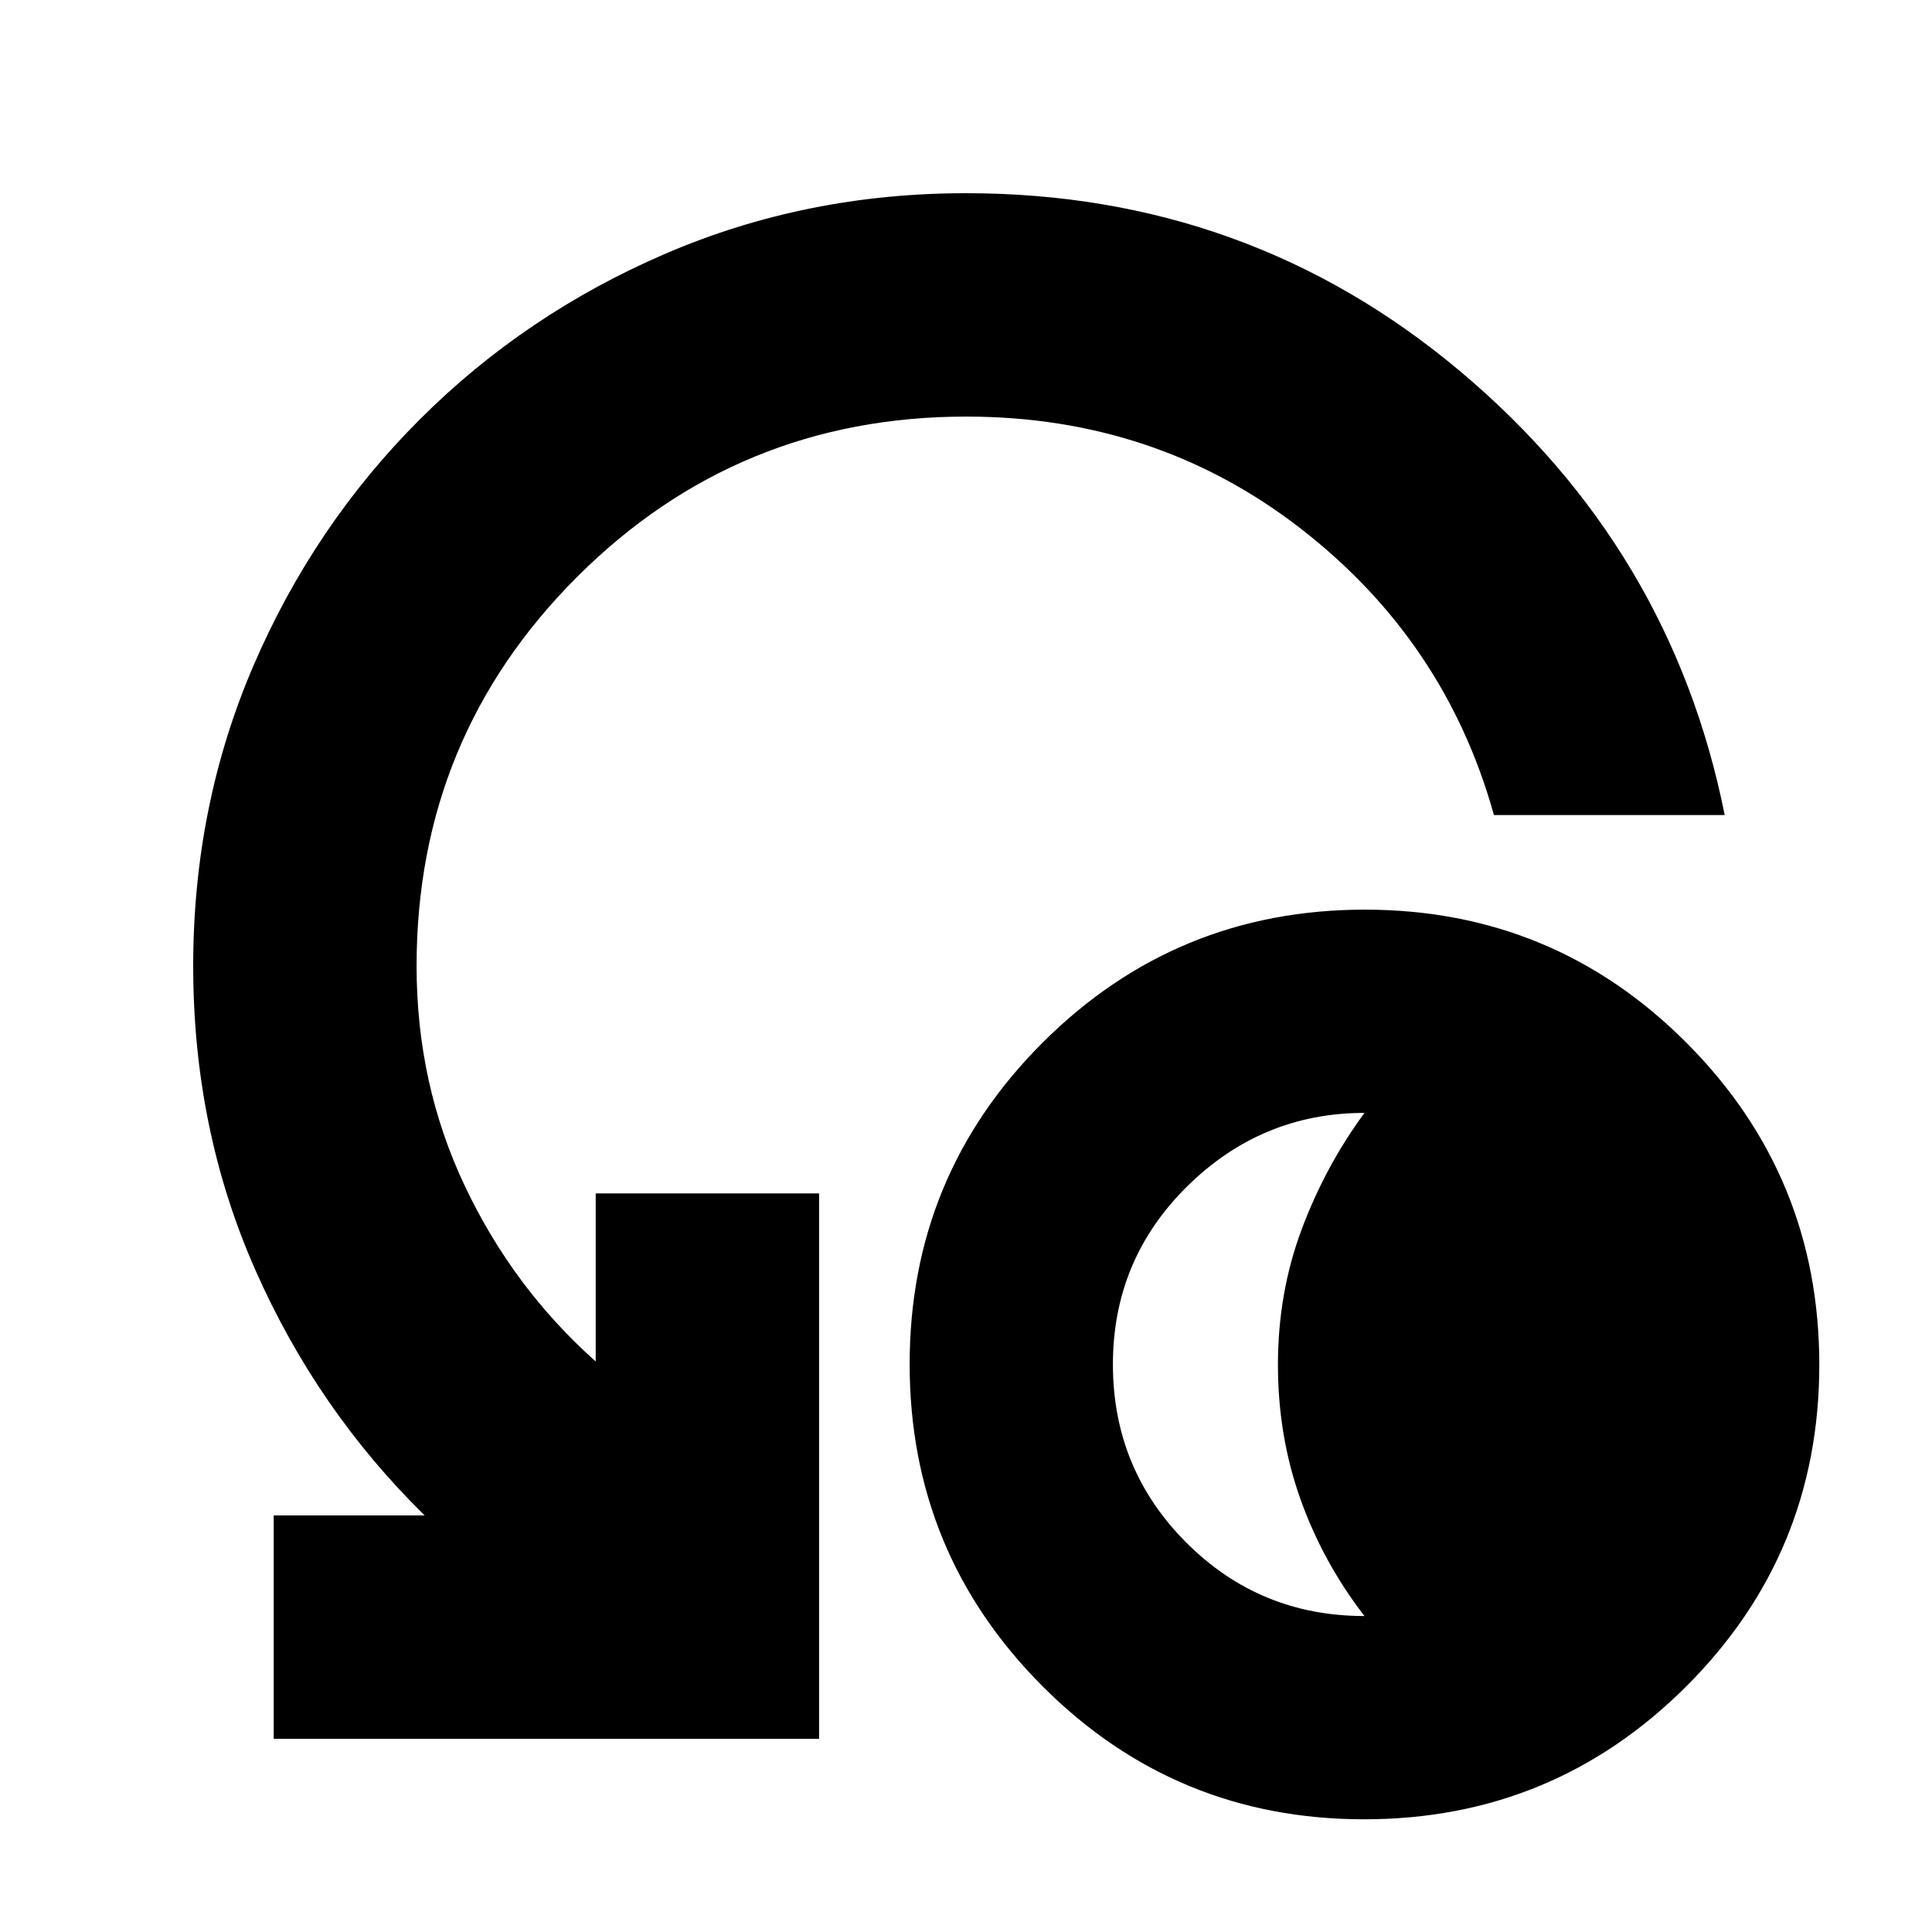 <svg xmlns="http://www.w3.org/2000/svg" height="24" viewBox="0 -960 960 960" width="24"><path d="M677.85-56Q584-56 518-122.15t-66-160Q452-376 518.15-442t160-66Q772-508 838-441.85t66 160Q904-188 837.85-122t-160 66Zm.15-101q-20.5-26.5-31.75-57.91-11.25-31.4-11.25-67 0-35.59 11.75-67.09T678-407q-51.08 0-88.04 36.44Q553-334.12 553-282.06t36.46 88.56Q625.92-157 678-157Zm179-398H742.33q-24.13-86.62-95.96-142.31Q574.55-753 480.09-753q-113.59 0-193.34 79.67T207-480q0 58.75 24 109.37 24 50.63 65 87.13V-367h111v271H136v-111h75q-53.5-52.5-84.25-122.25T96-480q0-79.73 30-149.37Q156-699 208.5-751.5T330.79-834q69.79-30 149.21-30 140.04 0 245.27 88.25Q830.5-687.5 857-555Z"/></svg>